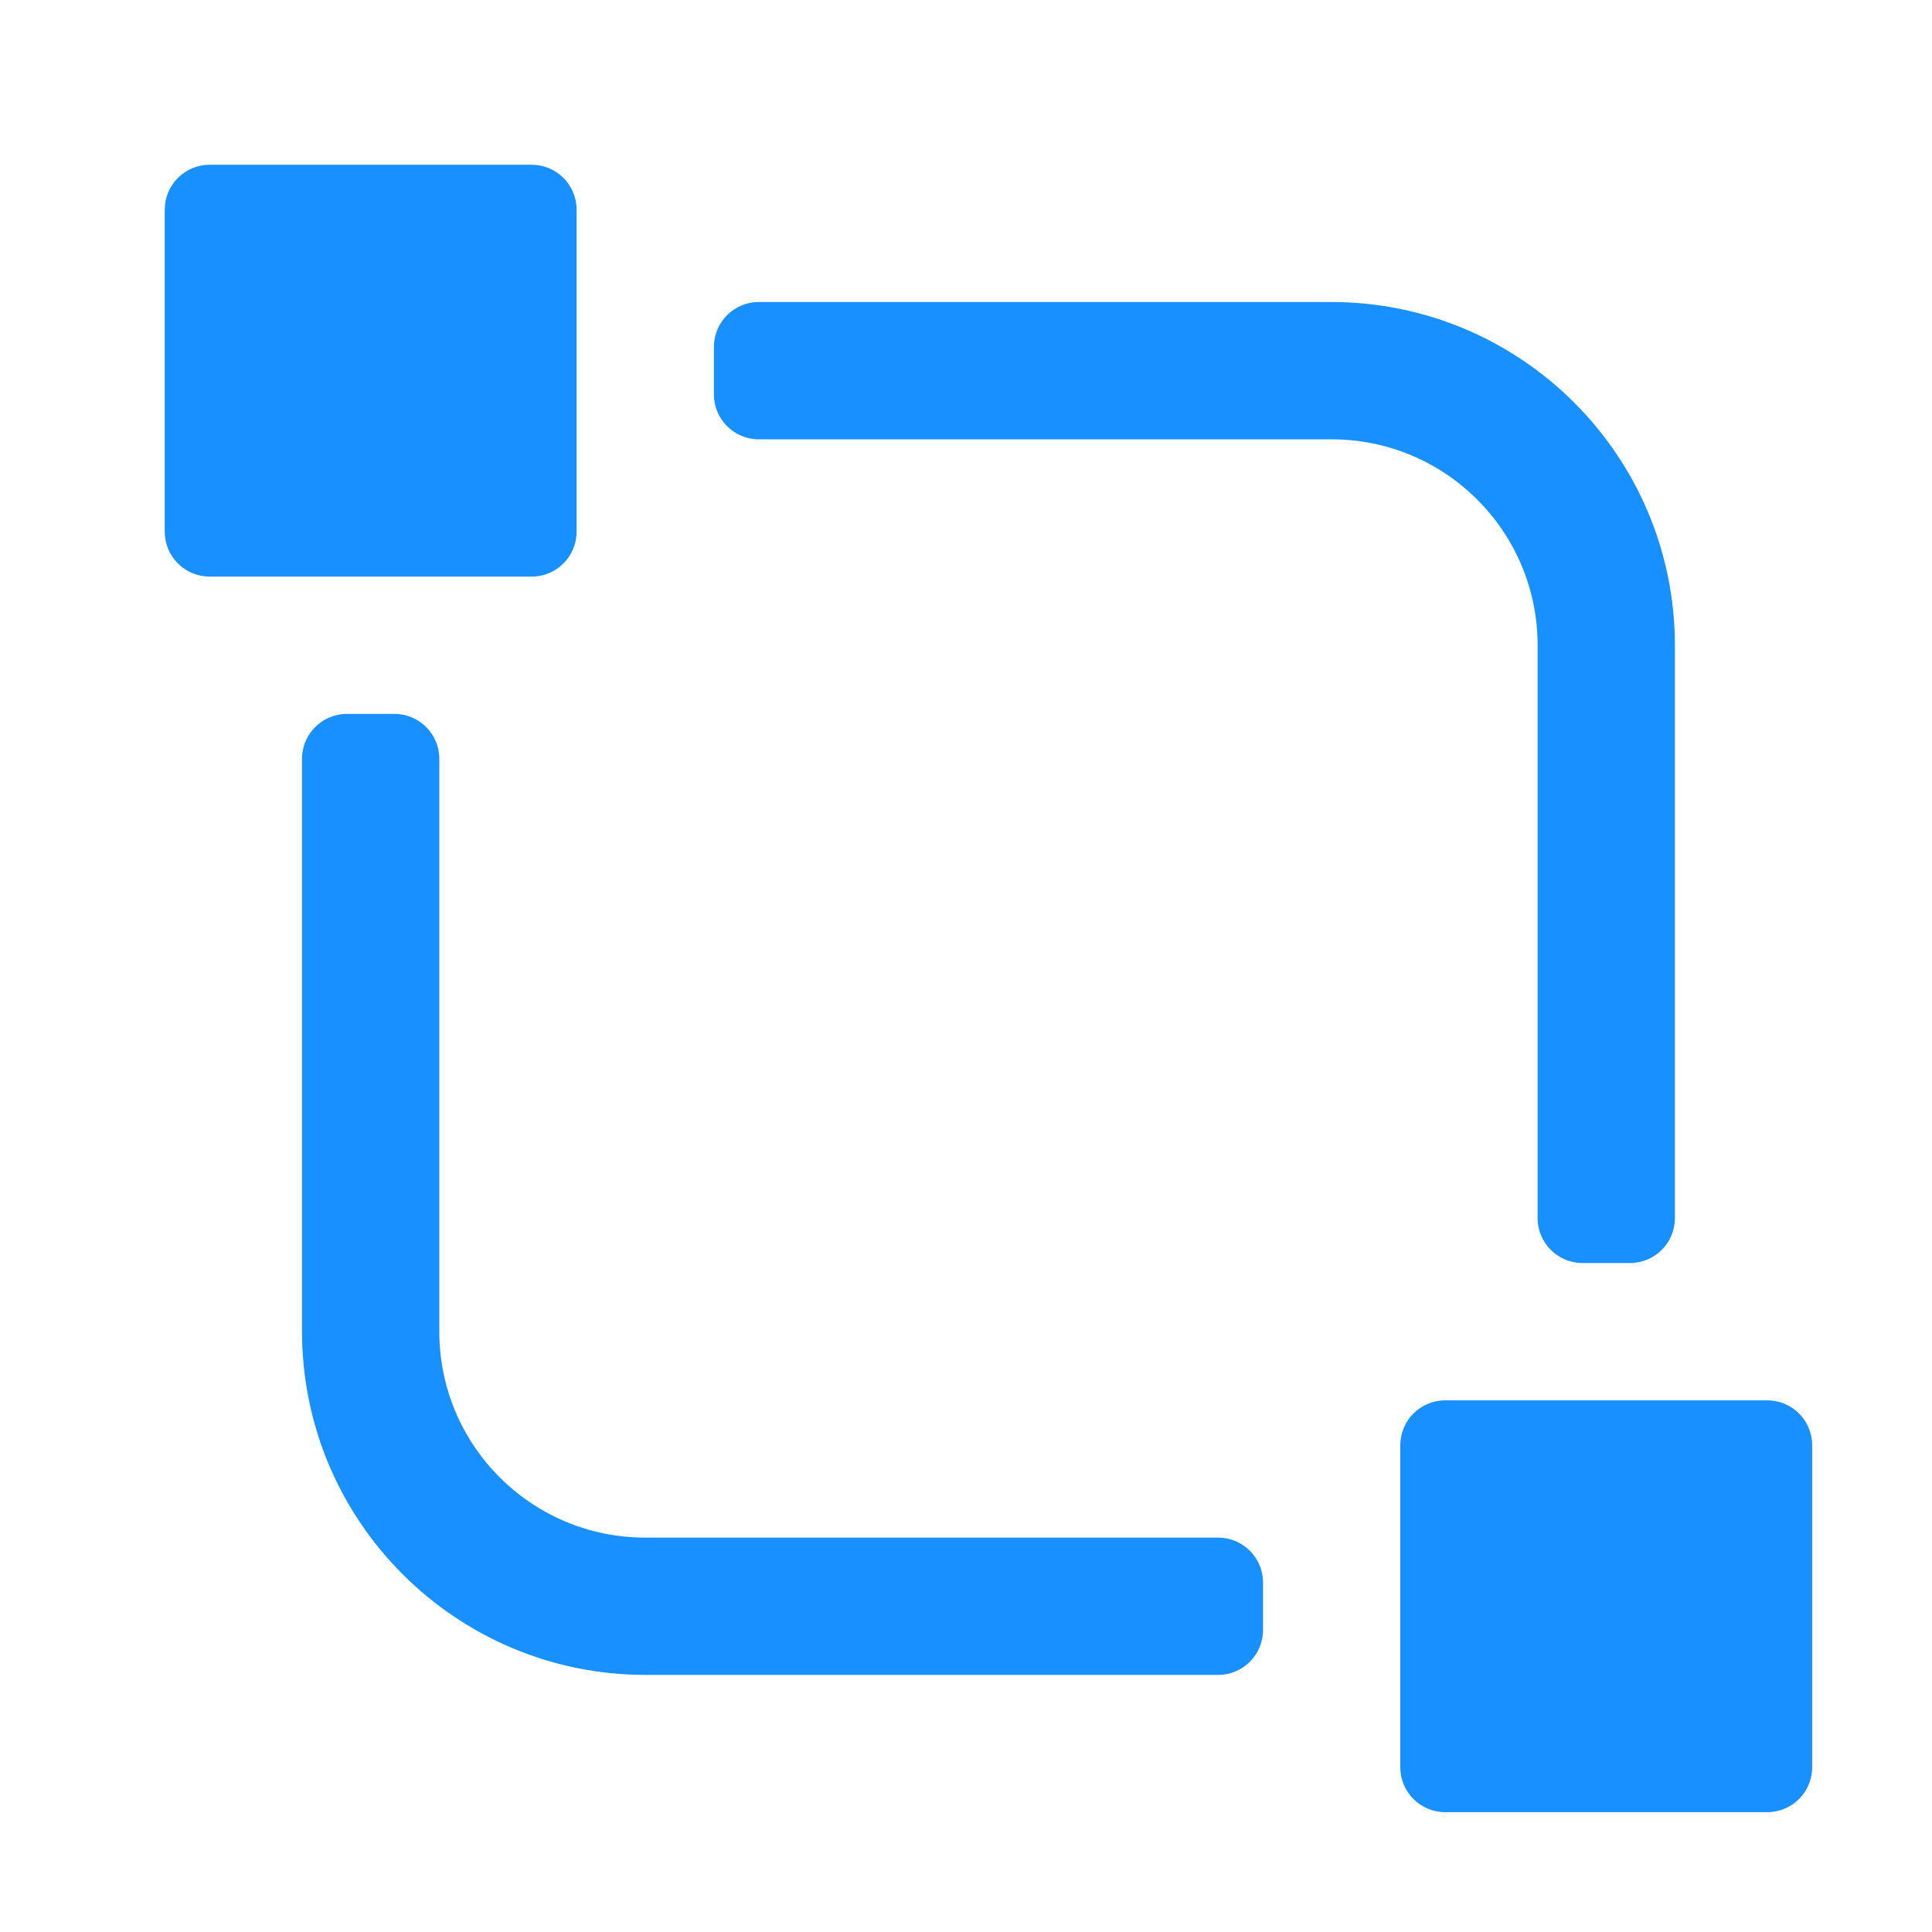 <svg width="43" height="43" viewBox="0 0 43 43" fill="none" xmlns="http://www.w3.org/2000/svg">
<g filter="url(#filter0_d_234_5011)">
<path fill-rule="evenodd" clip-rule="evenodd" d="M1.667 2.667C1.667 2.114 2.114 1.667 2.667 1.667H9.833C10.386 1.667 10.833 2.114 10.833 2.667V9.833C10.833 10.386 10.386 10.833 9.833 10.833H2.667C2.114 10.833 1.667 10.386 1.667 9.833V2.667ZM32.222 25.111V12.361C32.222 9.83 30.17 7.778 27.639 7.778H14.889C14.336 7.778 13.889 7.33 13.889 6.778V5.722C13.889 5.17 14.336 4.722 14.889 4.722H27.639C31.855 4.727 35.273 8.144 35.278 12.361V25.111C35.278 25.663 34.83 26.111 34.278 26.111H33.222C32.67 26.111 32.222 25.663 32.222 25.111ZM7.778 14.889V27.639C7.778 30.17 9.83 32.222 12.361 32.222H25.111C25.663 32.222 26.111 32.67 26.111 33.222V34.278C26.111 34.83 25.663 35.278 25.111 35.278H12.361C8.144 35.273 4.727 31.856 4.722 27.639V14.889C4.722 14.337 5.17 13.889 5.722 13.889H6.778C7.33 13.889 7.778 14.337 7.778 14.889ZM30.166 29.167C29.614 29.167 29.166 29.614 29.166 30.167V37.333C29.166 37.886 29.614 38.333 30.166 38.333H37.333C37.886 38.333 38.333 37.886 38.333 37.333V30.167C38.333 29.614 37.886 29.167 37.333 29.167H30.166Z" fill="#1890FF"/>
</g>
<defs>
<filter id="filter0_d_234_5011" x="0" y="0" width="44" height="44" filterUnits="userSpaceOnUse" color-interpolation-filters="sRGB">
<feFlood flood-opacity="0" result="BackgroundImageFix"/>
<feColorMatrix in="SourceAlpha" type="matrix" values="0 0 0 0 0 0 0 0 0 0 0 0 0 0 0 0 0 0 127 0" result="hardAlpha"/>
<feOffset dx="2" dy="2"/>
<feGaussianBlur stdDeviation="1"/>
<feColorMatrix type="matrix" values="0 0 0 0 0.094 0 0 0 0 0.565 0 0 0 0 1 0 0 0 0.24 0"/>
<feBlend mode="normal" in2="BackgroundImageFix" result="effect1_dropShadow_234_5011"/>
<feBlend mode="normal" in="SourceGraphic" in2="effect1_dropShadow_234_5011" result="shape"/>
</filter>
</defs>
</svg>
